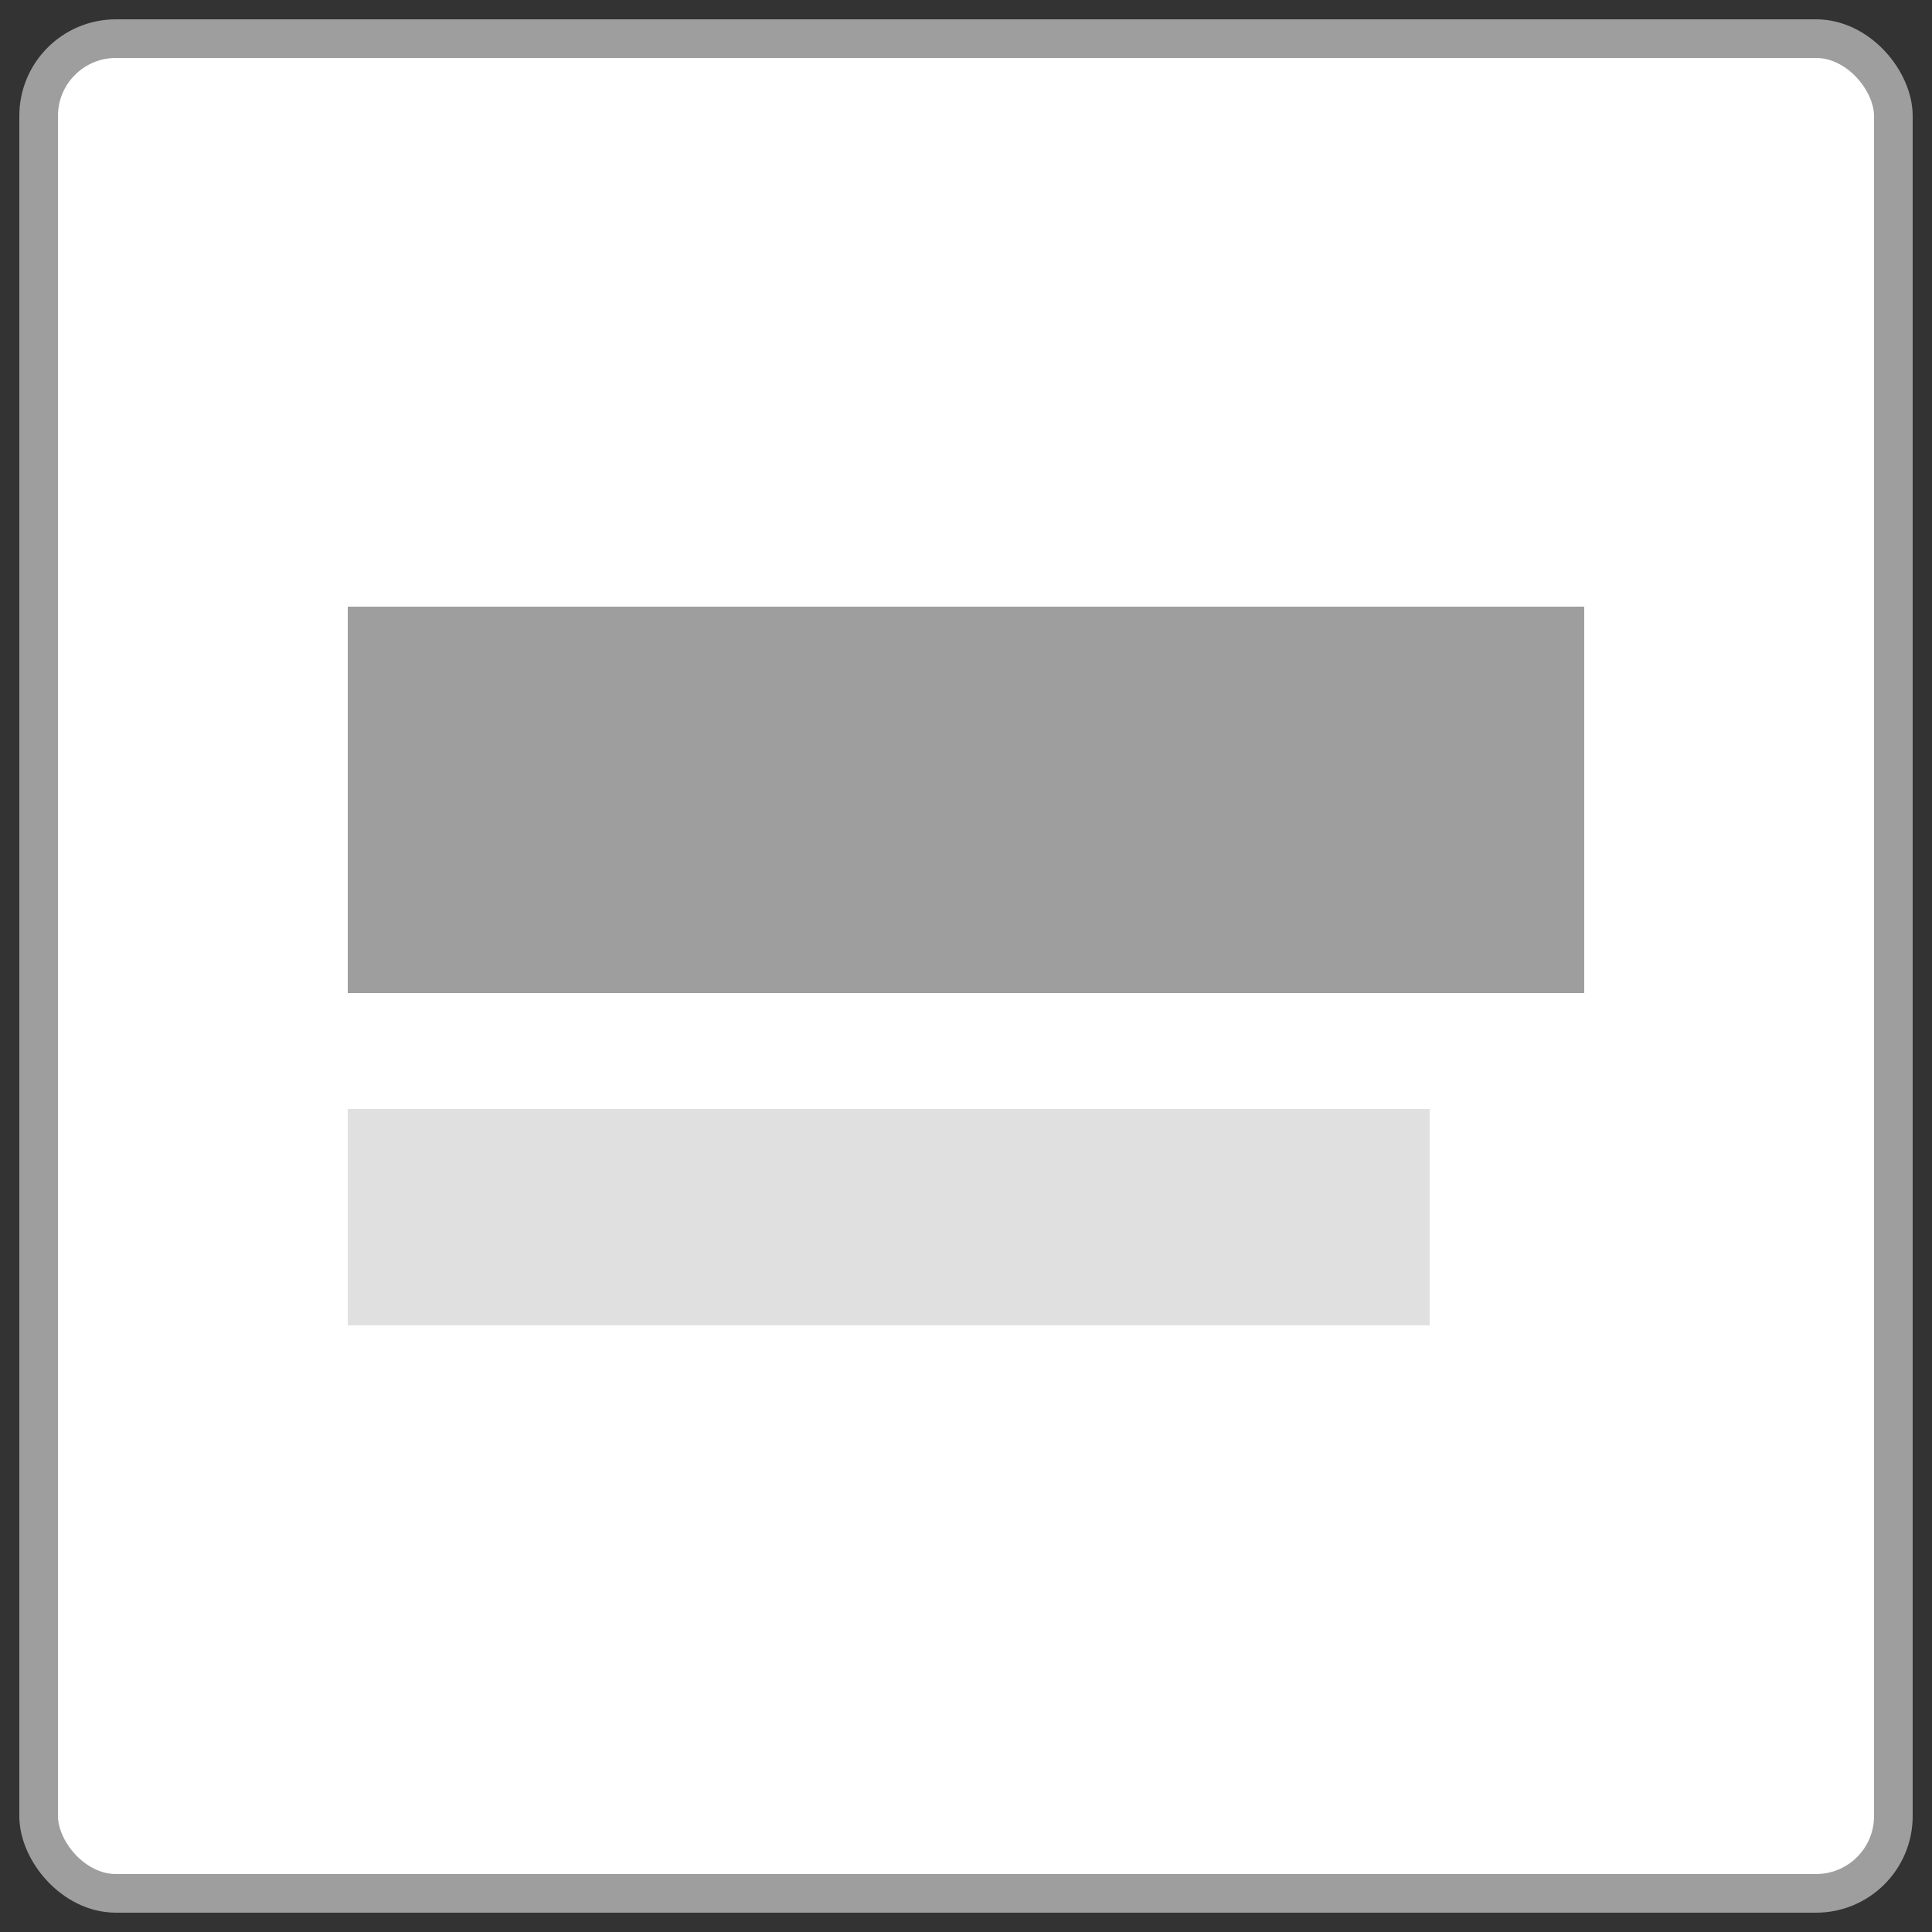 <svg id="Layer_1" data-name="Layer 1" xmlns="http://www.w3.org/2000/svg" viewBox="0 0 50 50"><rect x="0" y="0" width="50" height="50" fill="#333333" stroke="none"/><defs><style>.cls-1{fill:#fff;stroke:#9e9e9e;stroke-miterlimit:10;}.cls-2{fill:#e0e0e0;}.cls-3{fill:#9e9e9e;}</style></defs><rect class="cls-1" x="1" y="1" width="48" height="48" rx="2"/><rect class="cls-2" x="9" y="28.7" width="28" height="5.6"/><rect class="cls-3" x="9" y="15.7" width="32" height="10"/></svg>